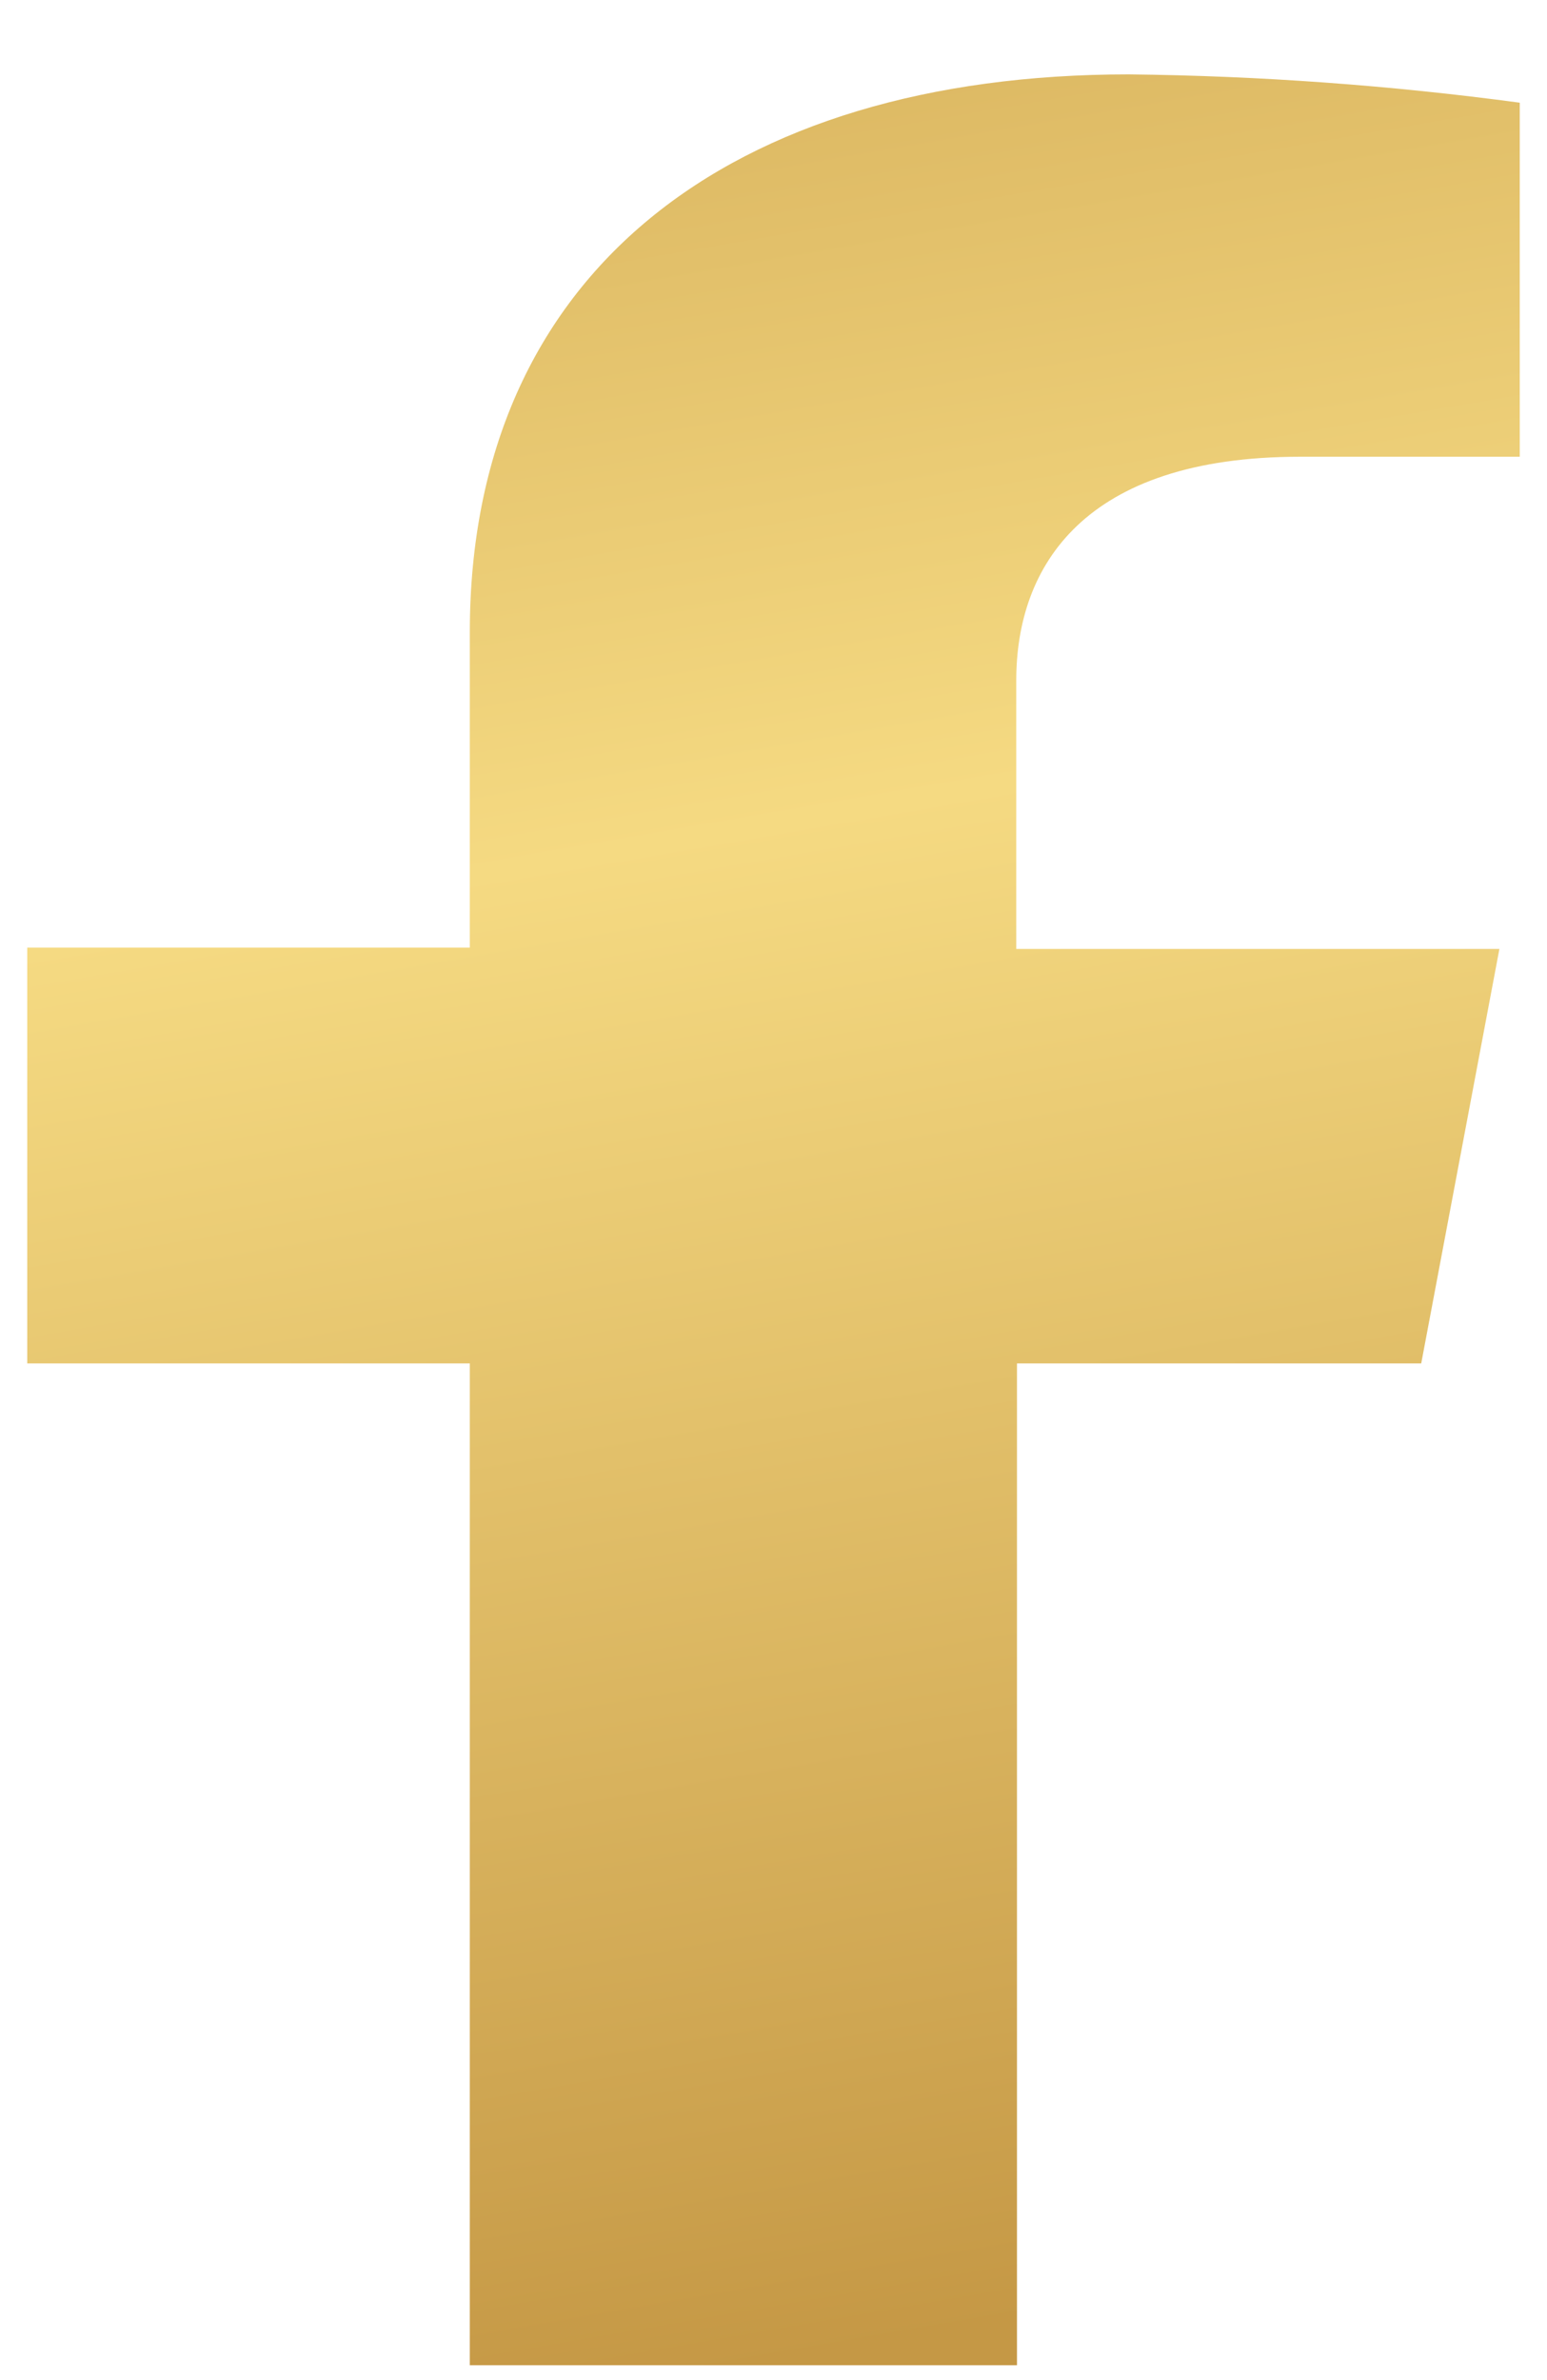 <svg width="13" height="20" viewBox="0 0 13 20" fill="none" xmlns="http://www.w3.org/2000/svg">
<path d="M11.943 11.457L12.6 7.974H8.54V5.717C8.54 4.761 9.105 3.838 10.925 3.838H12.771V0.863C11.684 0.717 10.587 0.637 9.486 0.625C6.135 0.625 3.948 2.294 3.948 5.312V7.963H0.229V11.457H3.948V19.875H8.546V11.457H11.943Z" fill="url(#paint0_linear_358_7076)"/>
<defs>
<linearGradient id="paint0_linear_358_7076" x1="1.901" y1="-4.589" x2="6.144" y2="19.937" gradientUnits="userSpaceOnUse">
<stop stop-color="#C59845"/>
<stop offset="0.487" stop-color="#F5DA82"/>
<stop offset="1" stop-color="#C59845"/>
</linearGradient>
</defs>
</svg>

